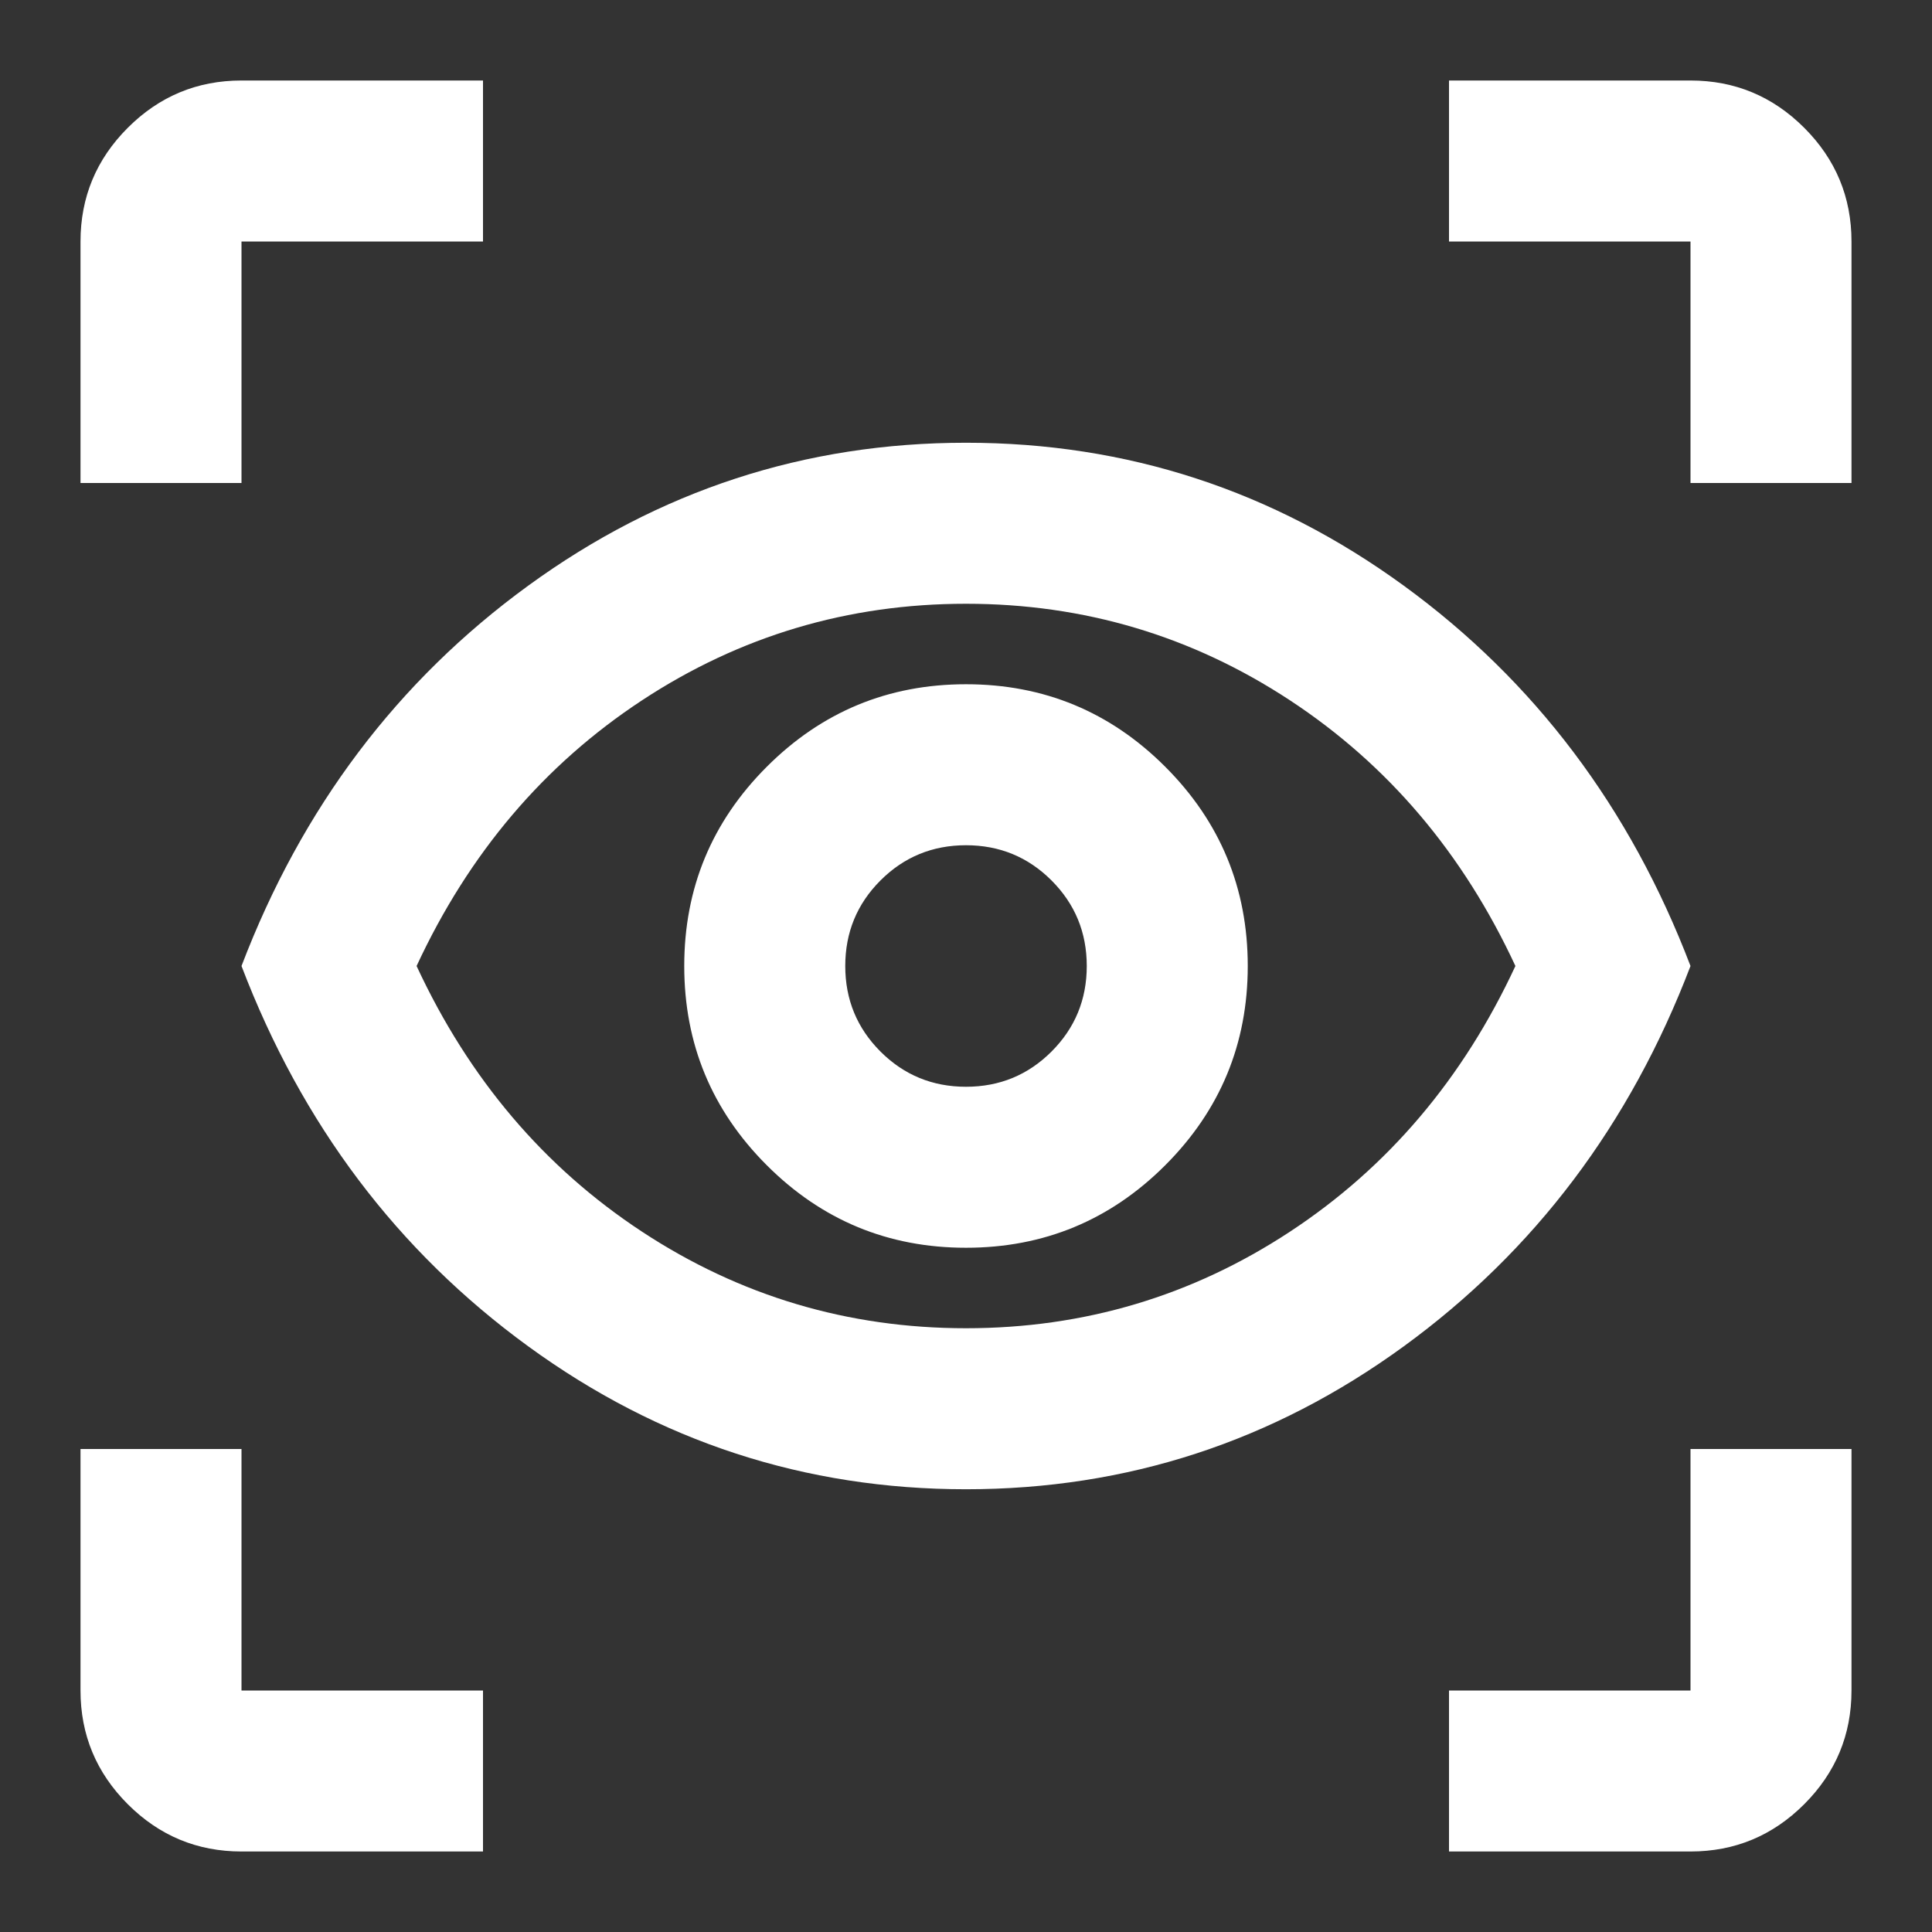 <svg width="91" height="91" viewBox="0 0 91 91" fill="none" xmlns="http://www.w3.org/2000/svg">
<rect x="0" y="0" width="91" height="91" fill="#333333" stroke="none"/>
<path d="M22.75 87.208H11.375C9.29 87.208 7.504 86.466 6.019 84.981C4.534 83.496 3.792 81.71 3.792 79.625V68.25H11.375V79.625H22.75V87.208ZM68.25 87.208V79.625H79.625V68.25H87.208V79.625C87.208 81.71 86.466 83.496 84.981 84.981C83.496 86.466 81.71 87.208 79.625 87.208H68.25ZM45.5 70.146C37.917 70.146 31.044 67.902 24.883 63.416C18.721 58.929 14.219 52.957 11.375 45.5C14.219 38.043 18.721 32.071 24.883 27.584C31.044 23.098 37.917 20.854 45.5 20.854C53.083 20.854 59.956 23.098 66.117 27.584C72.279 32.071 76.781 38.043 79.625 45.5C76.781 52.957 72.279 58.929 66.117 63.416C59.956 67.902 53.083 70.146 45.5 70.146ZM45.5 62.562C51.061 62.562 56.148 61.046 60.761 58.013C65.375 54.979 68.914 50.808 71.378 45.5C68.914 40.192 65.375 36.021 60.761 32.987C56.148 29.954 51.061 28.438 45.5 28.438C39.939 28.438 34.852 29.954 30.239 32.987C25.625 36.021 22.087 40.192 19.622 45.5C22.087 50.808 25.625 54.979 30.239 58.013C34.852 61.046 39.939 62.562 45.5 62.562ZM45.5 58.771C49.165 58.771 52.294 57.475 54.885 54.884C57.475 52.293 58.771 49.165 58.771 45.5C58.771 41.835 57.475 38.707 54.885 36.116C52.294 33.525 49.165 32.229 45.5 32.229C41.835 32.229 38.707 33.525 36.116 36.116C33.525 38.707 32.229 41.835 32.229 45.5C32.229 49.165 33.525 52.293 36.116 54.884C38.707 57.475 41.835 58.771 45.5 58.771ZM45.5 51.188C43.92 51.188 42.577 50.635 41.471 49.529C40.365 48.423 39.813 47.08 39.813 45.5C39.813 43.92 40.365 42.577 41.471 41.471C42.577 40.365 43.92 39.812 45.5 39.812C47.08 39.812 48.423 40.365 49.529 41.471C50.635 42.577 51.188 43.92 51.188 45.5C51.188 47.08 50.635 48.423 49.529 49.529C48.423 50.635 47.08 51.188 45.5 51.188ZM3.792 22.75V11.375C3.792 9.29 4.534 7.504 6.019 6.019C7.504 4.534 9.29 3.792 11.375 3.792H22.75V11.375H11.375V22.75H3.792ZM79.625 22.75V11.375H68.25V3.792H79.625C81.71 3.792 83.496 4.534 84.981 6.019C86.466 7.504 87.208 9.29 87.208 11.375V22.75H79.625Z" fill="white"/>
</svg>
